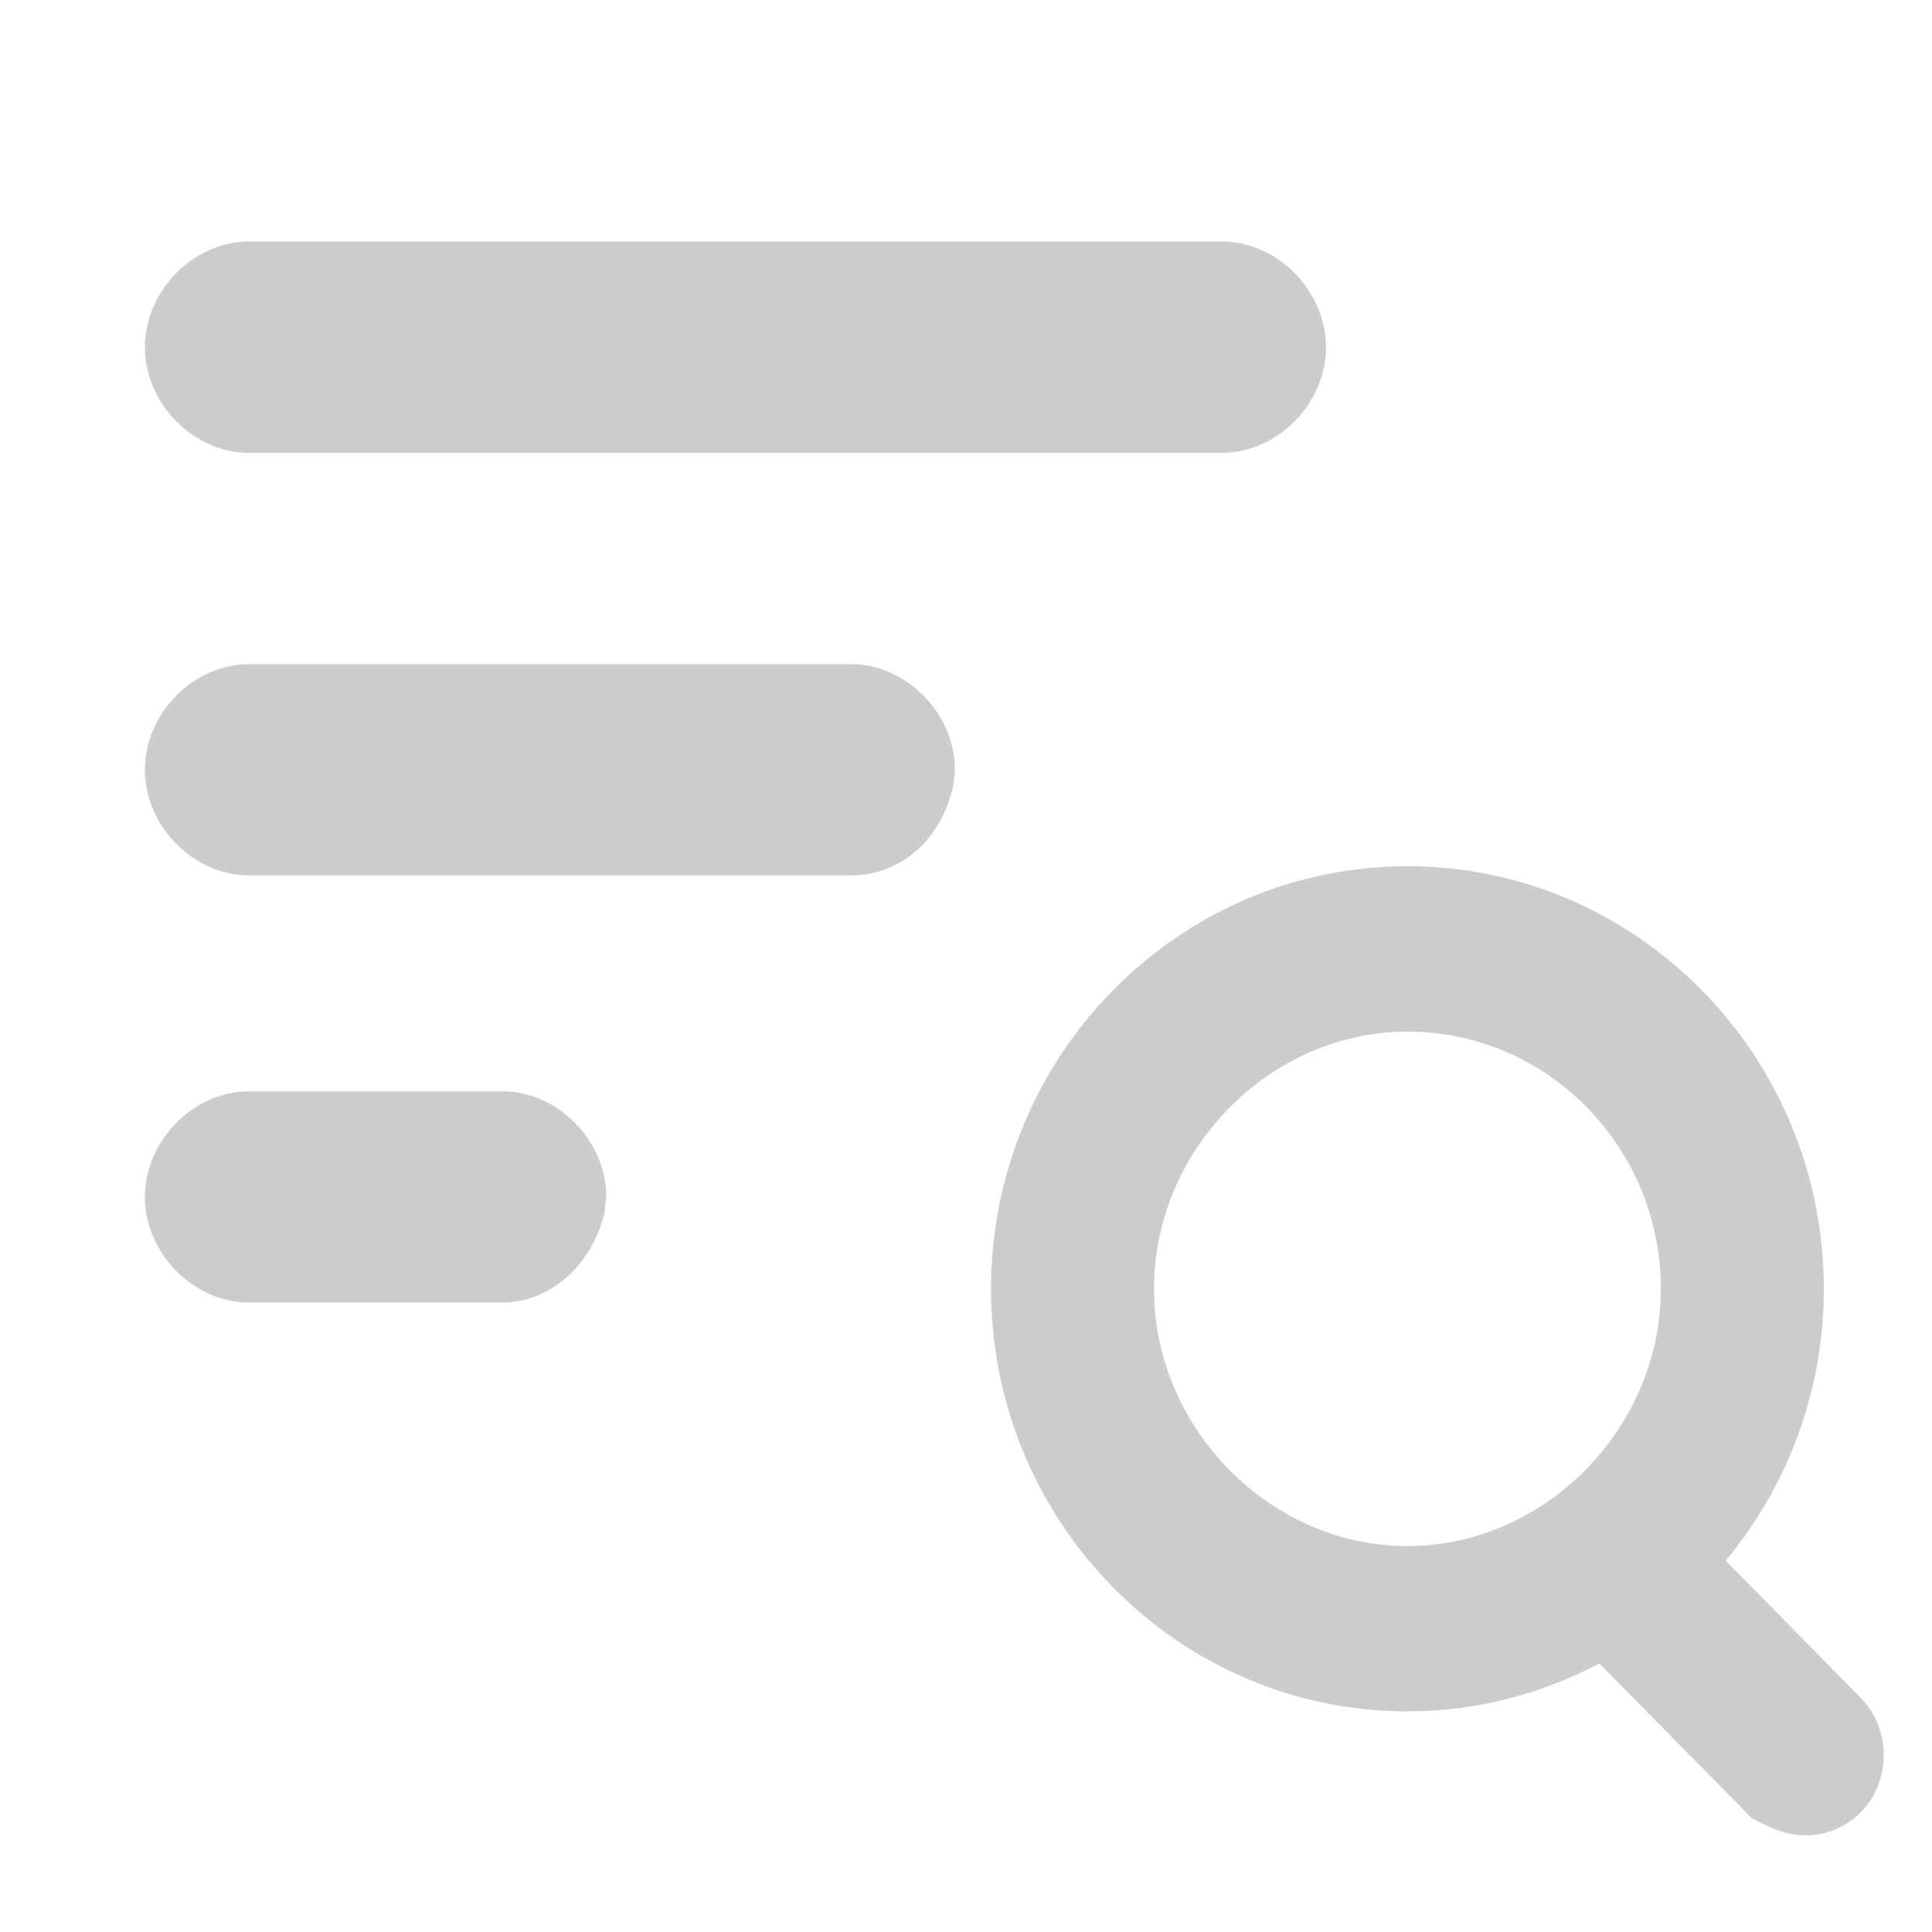 <svg xmlns="http://www.w3.org/2000/svg" width="20" height="20" viewBox="0 0 20 20">
    <g fill="#CCC" fill-rule="evenodd">
        <path d="M1.078 2.188h10.071c.574 0 1.078-.511 1.078-1.094C12.226.51 11.723 0 11.149 0H1.078C.503 0 0 .511 0 1.094c0 .583.503 1.094 1.078 1.094M7.308 4.375h-6.23C.502 4.375 0 4.885 0 5.469c0 .582.503 1.093 1.077 1.093h6.231c.524 0 .952-.383 1.064-.954l.013-.14c0-.582-.503-1.093-1.077-1.093M3.7 8.797H1.079C.503 8.797 0 9.308 0 9.891c0 .582.503 1.093 1.078 1.093H3.7c.488 0 .923-.379 1.056-.921l.02-.172c0-.583-.502-1.094-1.076-1.094M13.07 6.467c2.376 0 4.31 1.963 4.31 4.375 0 1.071-.383 2.053-1.015 2.814l1.392 1.415c.157.158.243.37.243.597 0 .227-.086.44-.243.598-.14.144-.358.234-.566.234-.204 0-.369-.083-.49-.145l-.068-.035-1.577-1.6c-.595.315-1.27.496-1.987.496-2.376 0-4.31-1.962-4.31-4.374s1.934-4.375 4.31-4.375zm0 1.712c-1.423 0-2.624 1.22-2.624 2.663 0 1.443 1.201 2.663 2.623 2.663 1.423 0 2.624-1.22 2.624-2.663 0-1.469-1.177-2.663-2.624-2.663z" transform="translate(1.5 2.5)"/>
    </g>
</svg>
